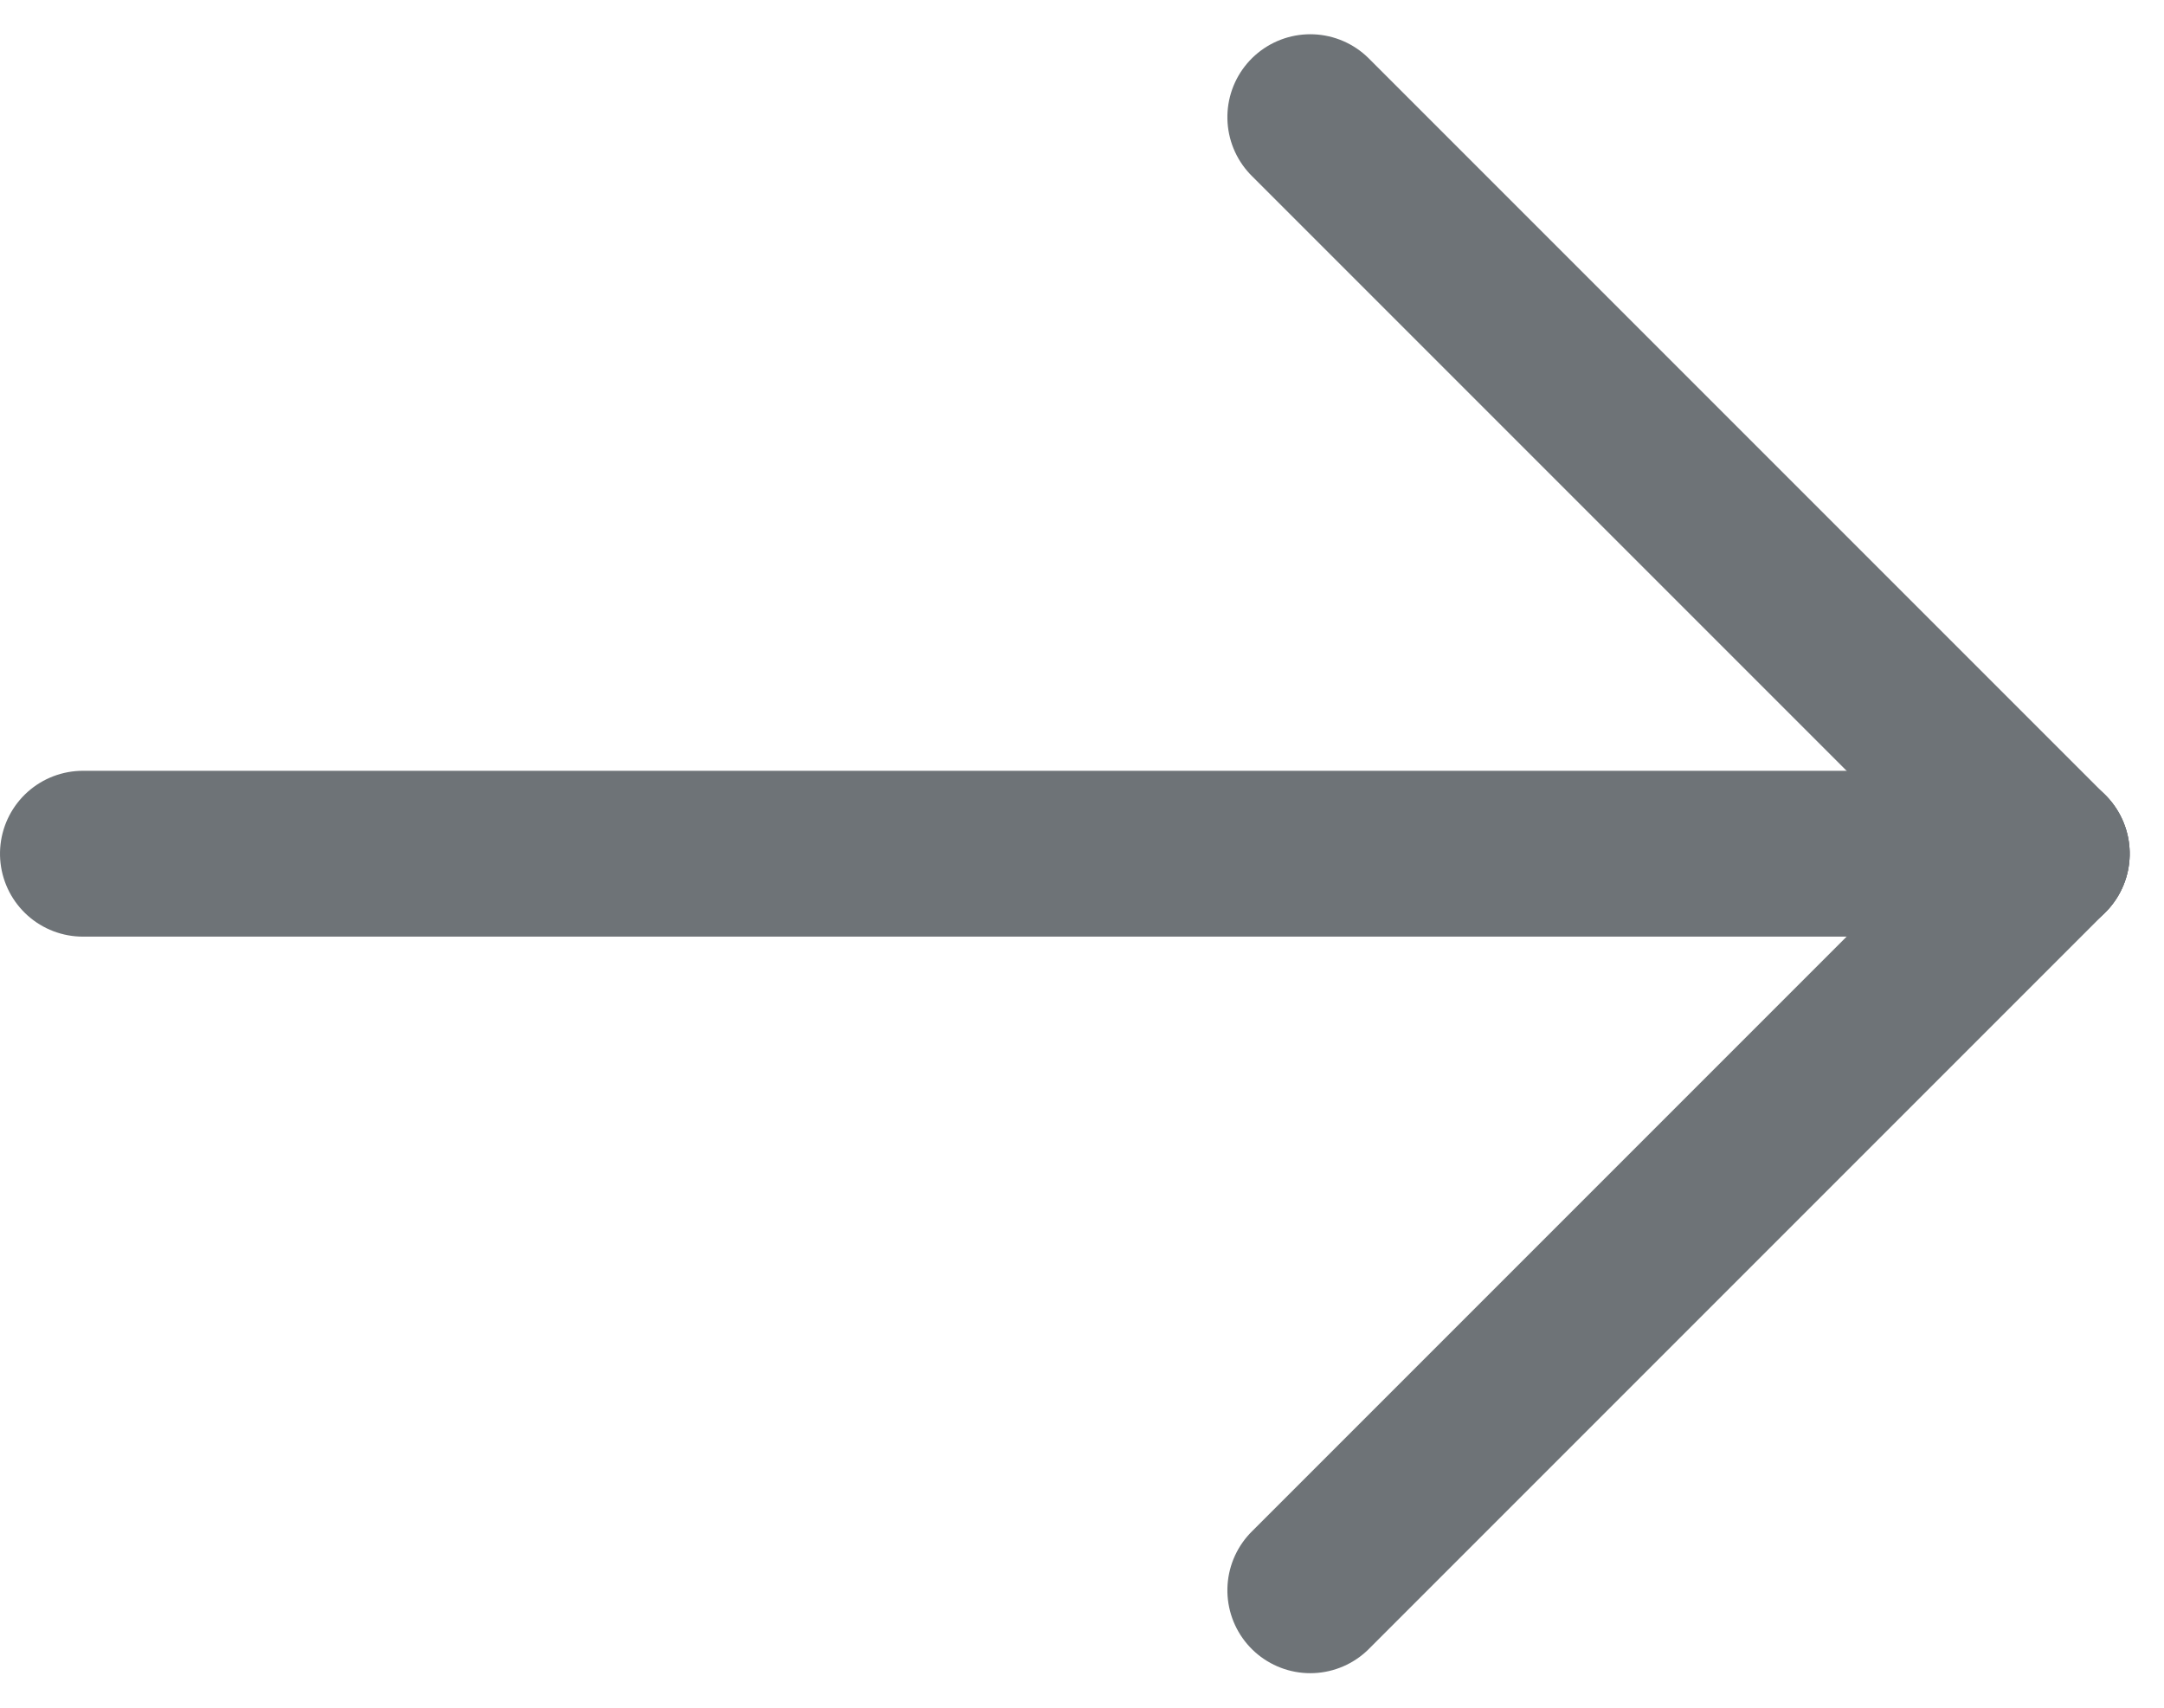 <svg xmlns="http://www.w3.org/2000/svg" width="26.101" height="20.594" viewBox="0 0 26.101 20.594">
  <g id="Arrow" transform="translate(1 19.179) rotate(-90)">
    <path id="Shape_1938" data-name="Shape 1938" d="M0,0V23.687" transform="translate(8.883)" fill="none" stroke="#6e7377" stroke-linecap="round" stroke-linejoin="round" stroke-width="2"/>
    <path id="Shape_1939" data-name="Shape 1939" d="M8.883,8.883,0,0" transform="translate(0 14.804)" fill="none" stroke="#6e7377" stroke-linecap="round" stroke-linejoin="round" stroke-width="2"/>
    <path id="Shape_1940" data-name="Shape 1940" d="M0,8.883,8.883,0" transform="translate(8.883 14.804)" fill="none" stroke="#6e7377" stroke-linecap="round" stroke-linejoin="round" stroke-width="2"/>
  </g>
</svg>
